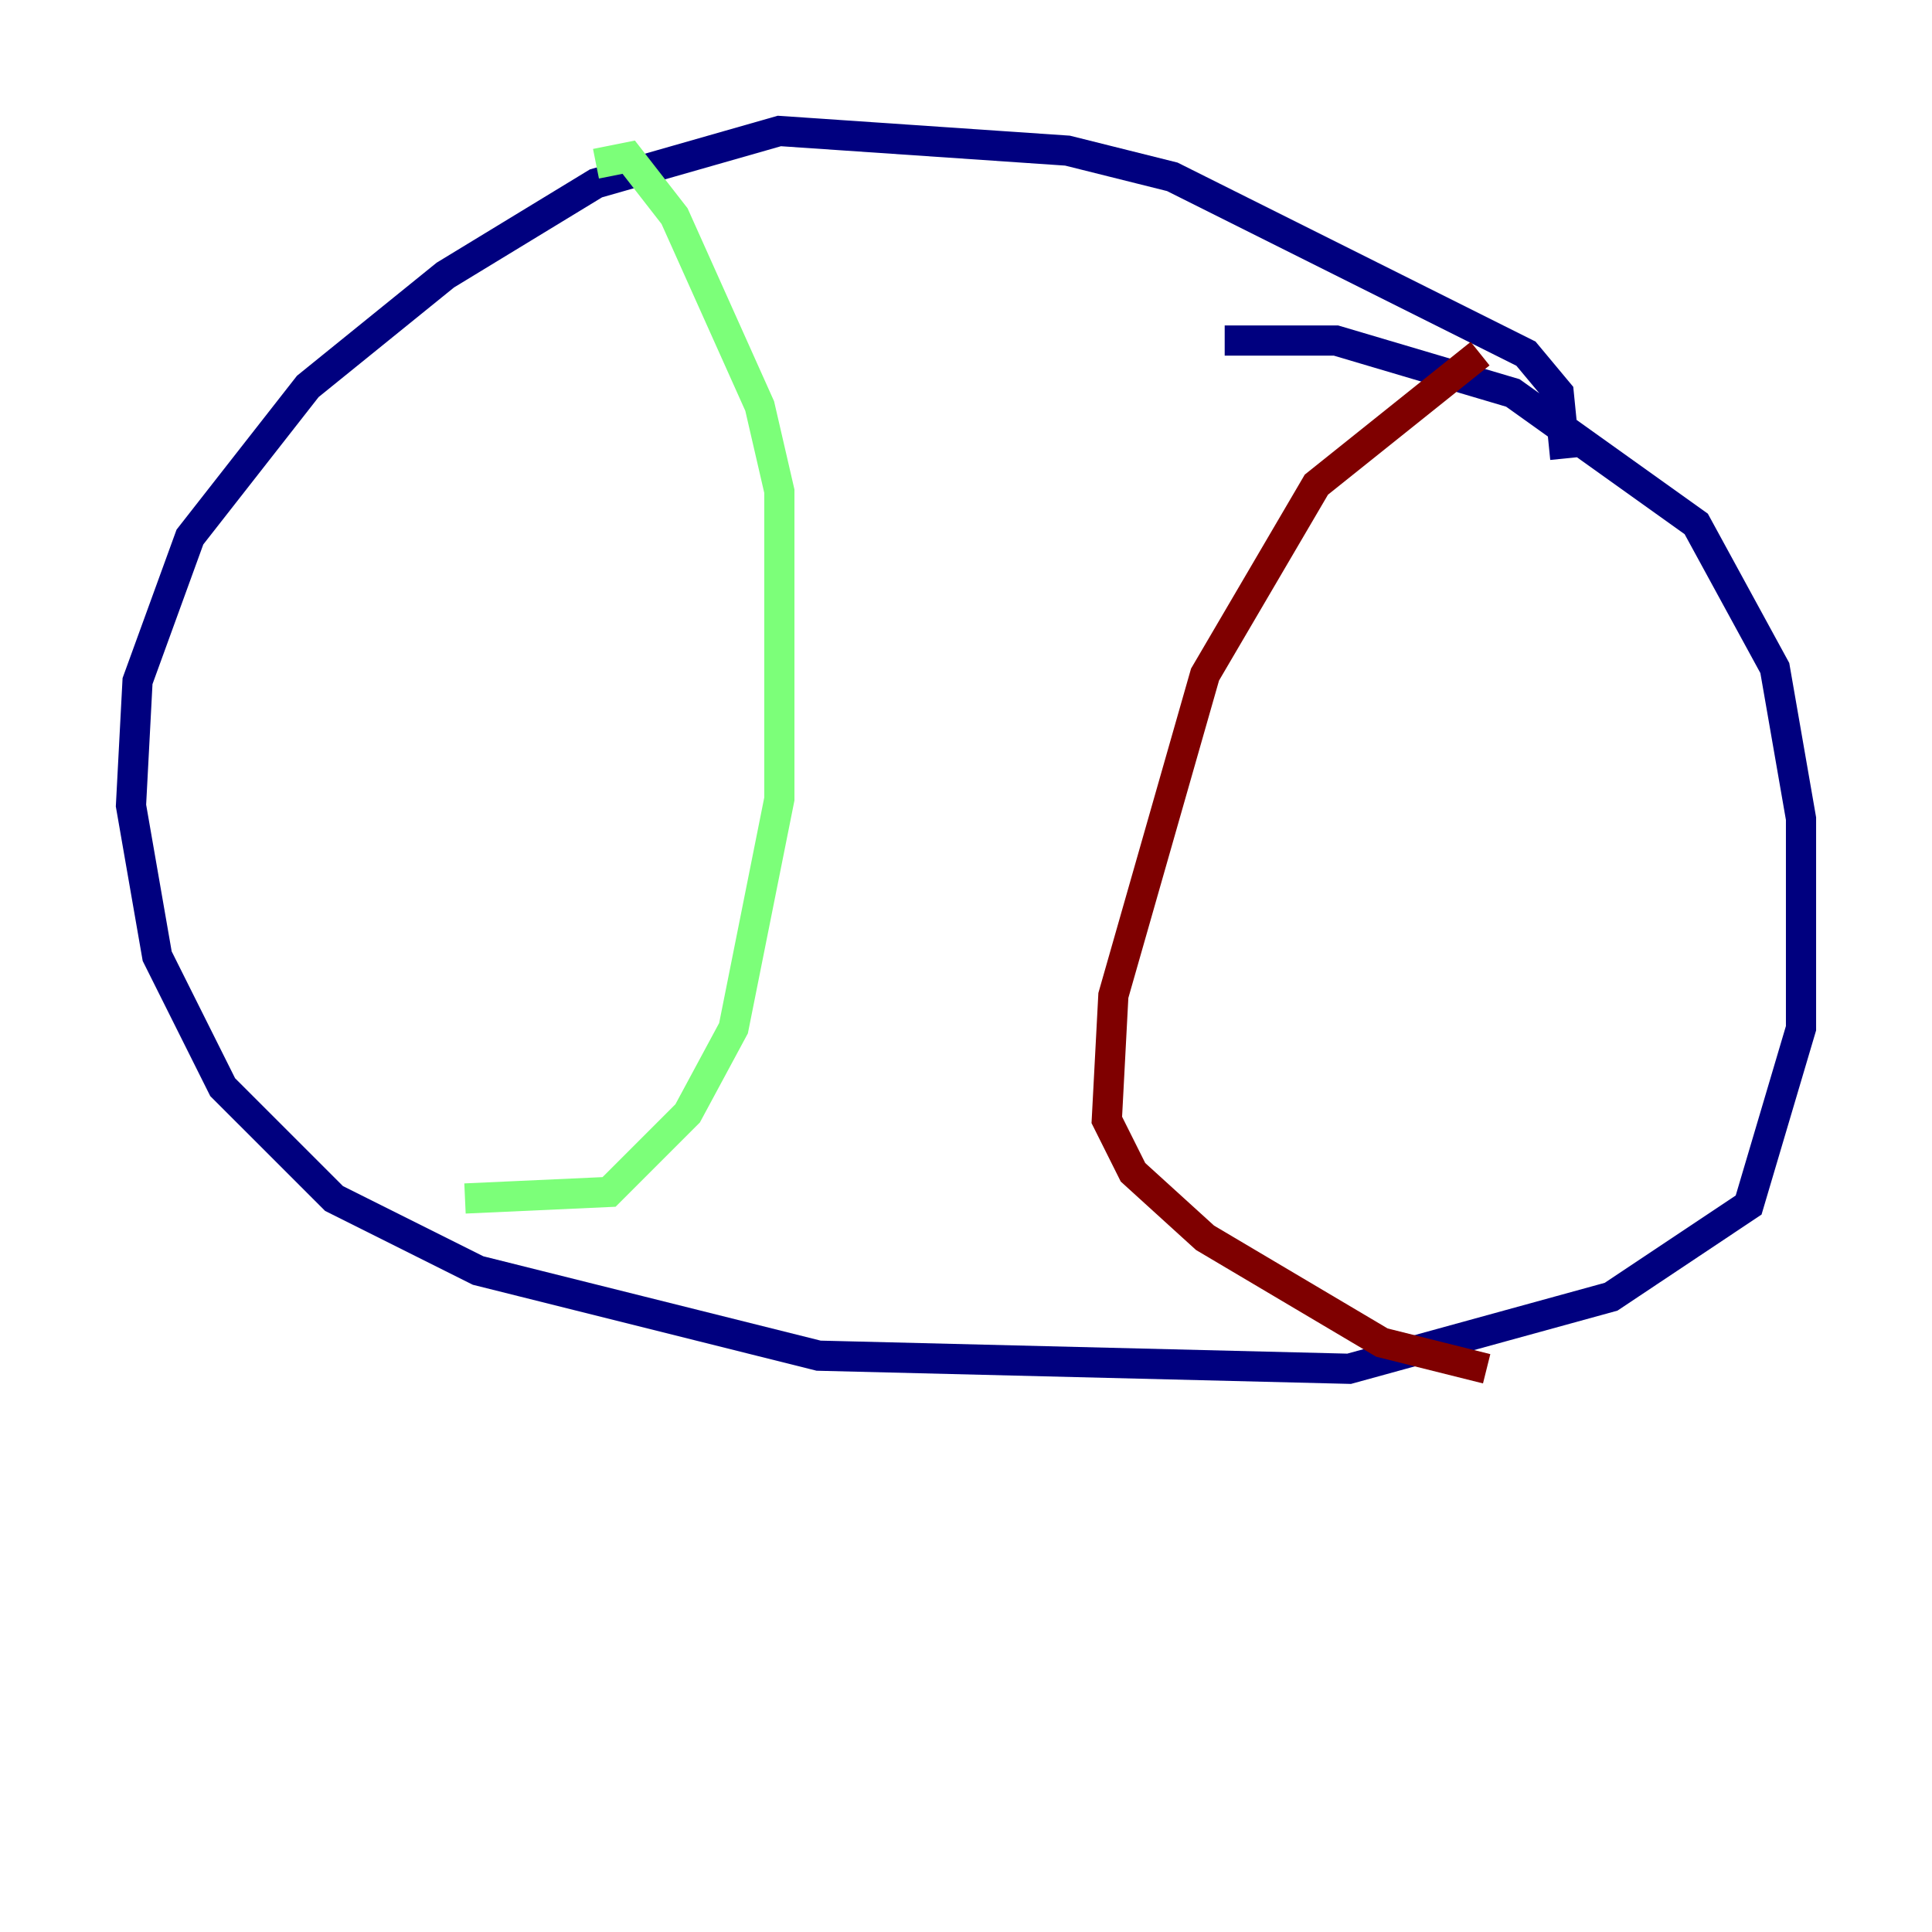 <?xml version="1.0" encoding="utf-8" ?>
<svg baseProfile="tiny" height="128" version="1.2" viewBox="0,0,128,128" width="128" xmlns="http://www.w3.org/2000/svg" xmlns:ev="http://www.w3.org/2001/xml-events" xmlns:xlink="http://www.w3.org/1999/xlink"><defs /><polyline fill="none" points="103.702,30.373 103.268,26.034 101.098,23.43 77.668,11.715 70.725,9.98 51.634,8.678 39.485,12.149 29.505,18.224 20.393,25.6 12.583,35.58 9.112,45.125 8.678,53.37 10.414,63.349 14.752,72.027 22.129,79.403 31.675,84.176 54.237,89.817 89.383,90.685 106.739,85.912 115.851,79.837 119.322,68.122 119.322,54.237 117.586,44.258 112.38,34.712 100.231,26.034 88.515,22.563 81.139,22.563" stroke="#00007f" stroke-width="2" /><polyline fill="none" points="39.485,10.848 41.654,10.414 44.691,14.319 50.332,26.902 51.634,32.542 51.634,52.936 48.597,68.122 45.559,73.763 40.352,78.969 30.807,79.403" stroke="#7cff79" stroke-width="2" /><polyline fill="none" points="98.061,23.43 87.214,32.108 79.837,44.691 73.763,65.953 73.329,74.197 75.064,77.668 79.837,82.007 91.552,88.949 98.495,90.685" stroke="#7f0000" stroke-width="2" /></svg>